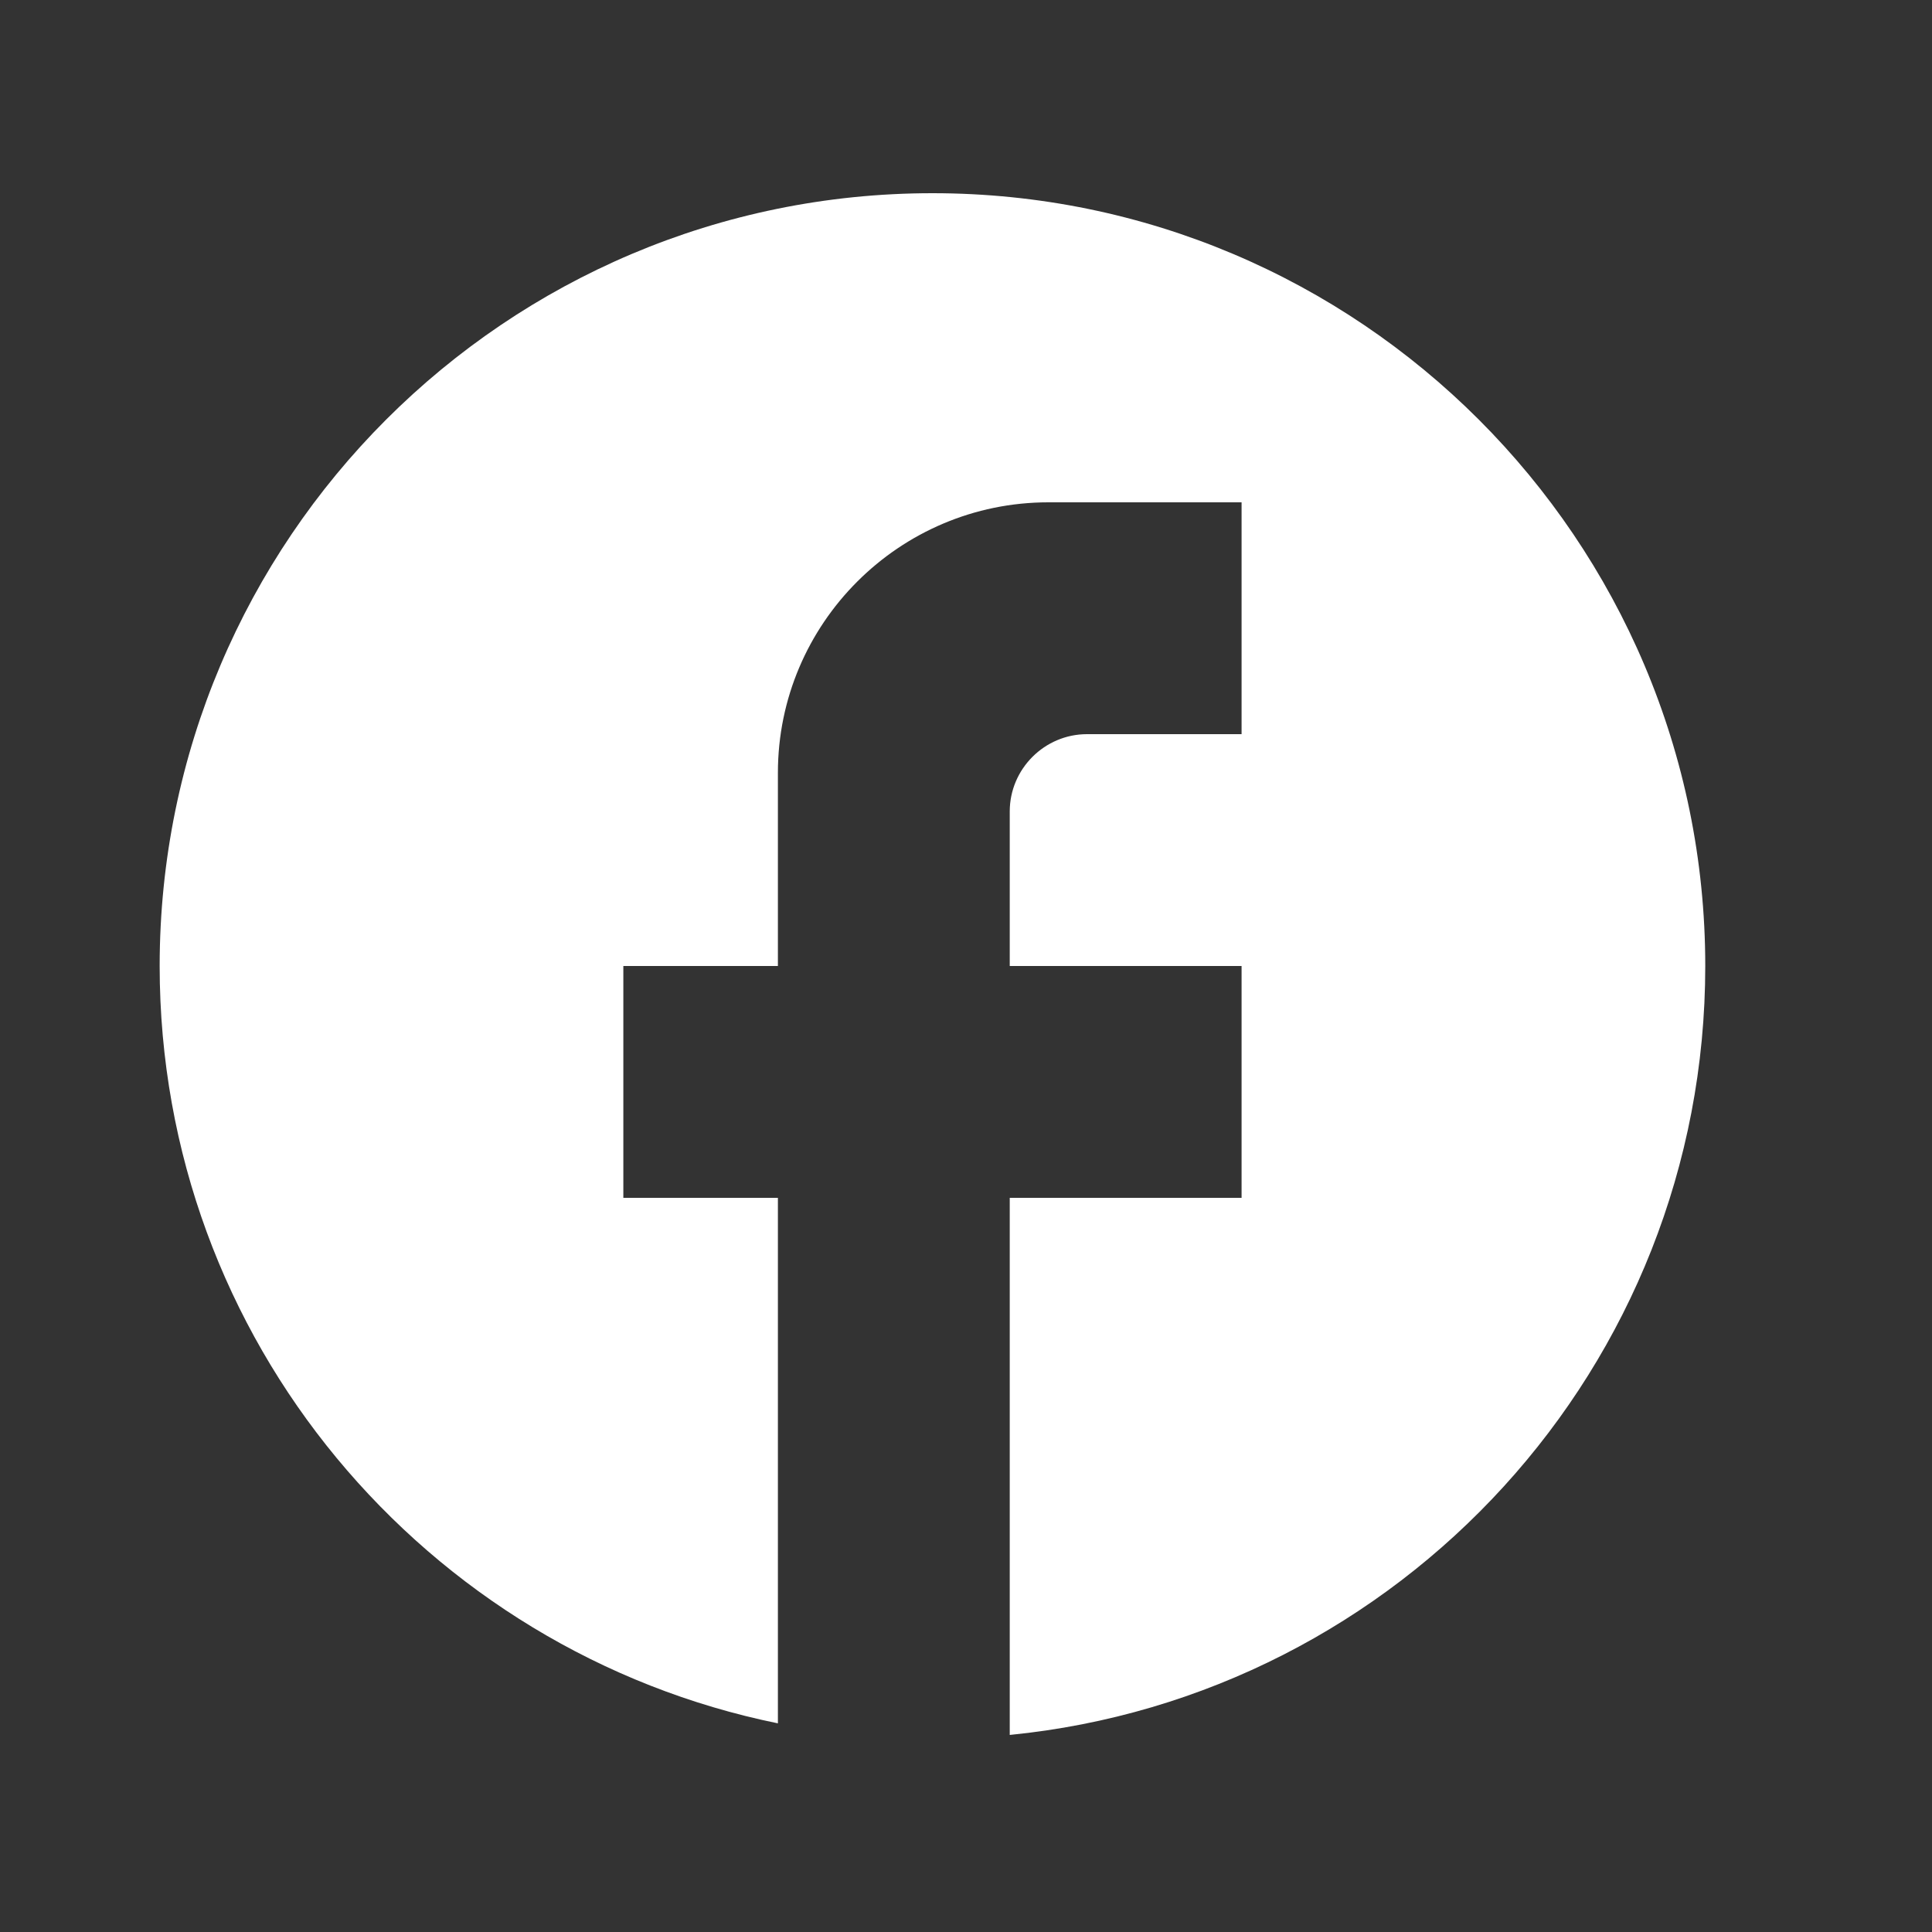 <svg width="25" height="25" viewBox="0 0 25 25" fill="none" xmlns="http://www.w3.org/2000/svg">
<rect x="0" y="0" width="25" height="25" fill="#333333" stroke="none"/>
<path d="M22.066 12.5C22.066 6.98 17.586 2.5 12.066 2.5C6.546 2.5 2.066 6.98 2.066 12.5C2.066 17.34 5.506 21.37 10.066 22.3V15.5H8.066V12.5H10.066V10C10.066 8.07 11.636 6.5 13.566 6.5H16.066V9.5H14.066C13.516 9.5 13.066 9.95 13.066 10.5V12.5H16.066V15.5H13.066V22.45C18.116 21.95 22.066 17.69 22.066 12.5Z" fill="white"/>
</svg>
